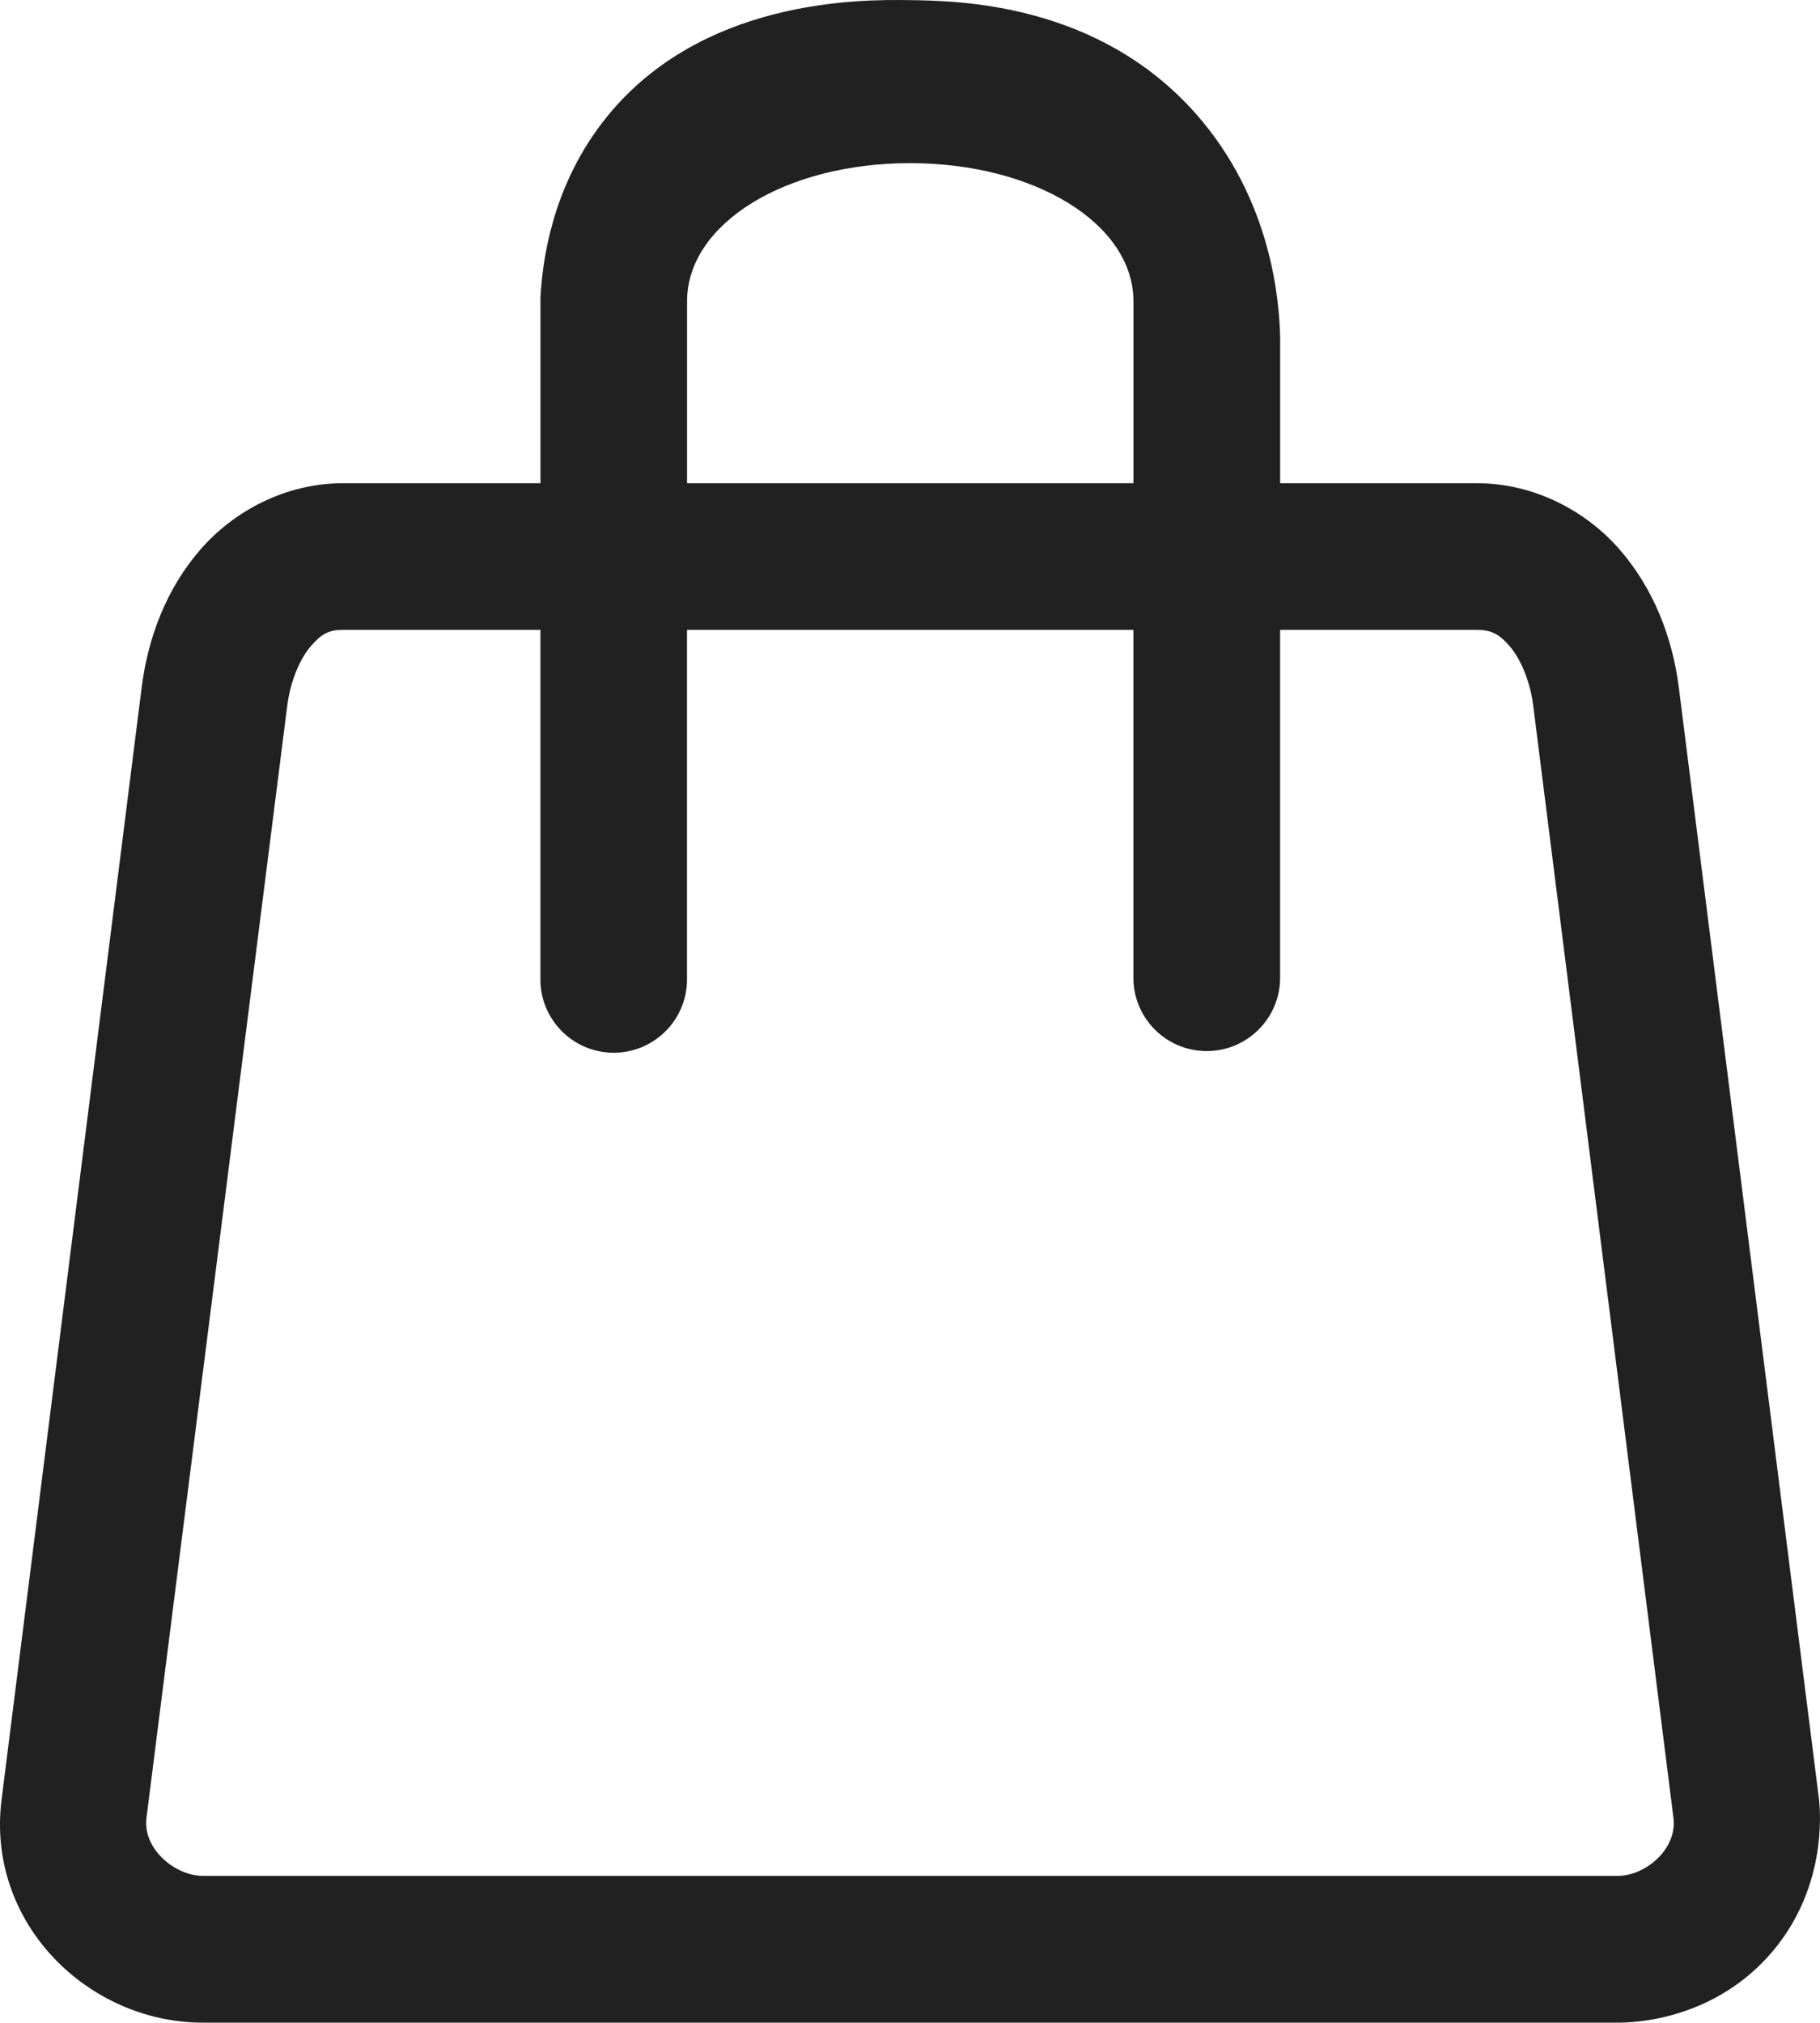<?xml version="1.0" encoding="UTF-8"?>
<svg id="_레이어_1" data-name="레이어 1" xmlns="http://www.w3.org/2000/svg" viewBox="0 0 993.18 1103.83">
  <defs>
    <style>
      .cls-1 {
        fill: #212121;
        stroke-width: 0px;
      }
    </style>
  </defs>
  <path class="cls-1" d="M992.66,982.1l-76.5-606.79c-3.52-27.75-13.88-54.07-32.18-75.26-18.34-21.15-46.69-36.34-77.96-36.34h-107.44v-79.55c-.42-18.64-4.1-74.66-45.96-122.04C598.97,1.4,522.85.41,495.91.06c-24.97-.32-115.43-1.5-167.74,67.52-26.95,35.56-32.11,74.37-33.23,94.52v101.61h-107.81c-31.27,0-59.55,15.15-77.89,36.34-18.3,21.15-28.46,47.51-31.95,75.26L.86,982.1c-8.52,67.46,47.28,121.73,109.84,121.73h772.12c6.79.03,49.36-.5,81.55-35.56,32.93-35.88,28.99-79.59,28.29-86.17ZM374.93,164.42c0-42.17,53.32-75.38,121.65-75.38s121.95,33.21,121.95,75.38v99.29h-243.6v-99.29ZM882.83,1023.72H110.71c-15.23,0-32.89-14.77-30.79-31.57l76.8-606.79c1.84-14.4,7.24-26.18,12.98-32.81,5.74-6.64,9.79-8.81,17.4-8.81h107.81v189.86c-.49,22.12,17.02,40.39,39.11,40.91,22.09.45,40.39-17.02,40.88-39.15v-191.62h243.6v189.86c0,22.12,17.93,40.01,40.01,40.01s40.05-17.93,40.05-40.01v-189.86h107.44c7.61,0,12,2.21,17.74,8.81,5.74,6.64,11.18,18.41,12.98,32.81l76.5,606.79c2.13,16.8-15.15,31.57-30.38,31.57h0Z"/>
</svg>